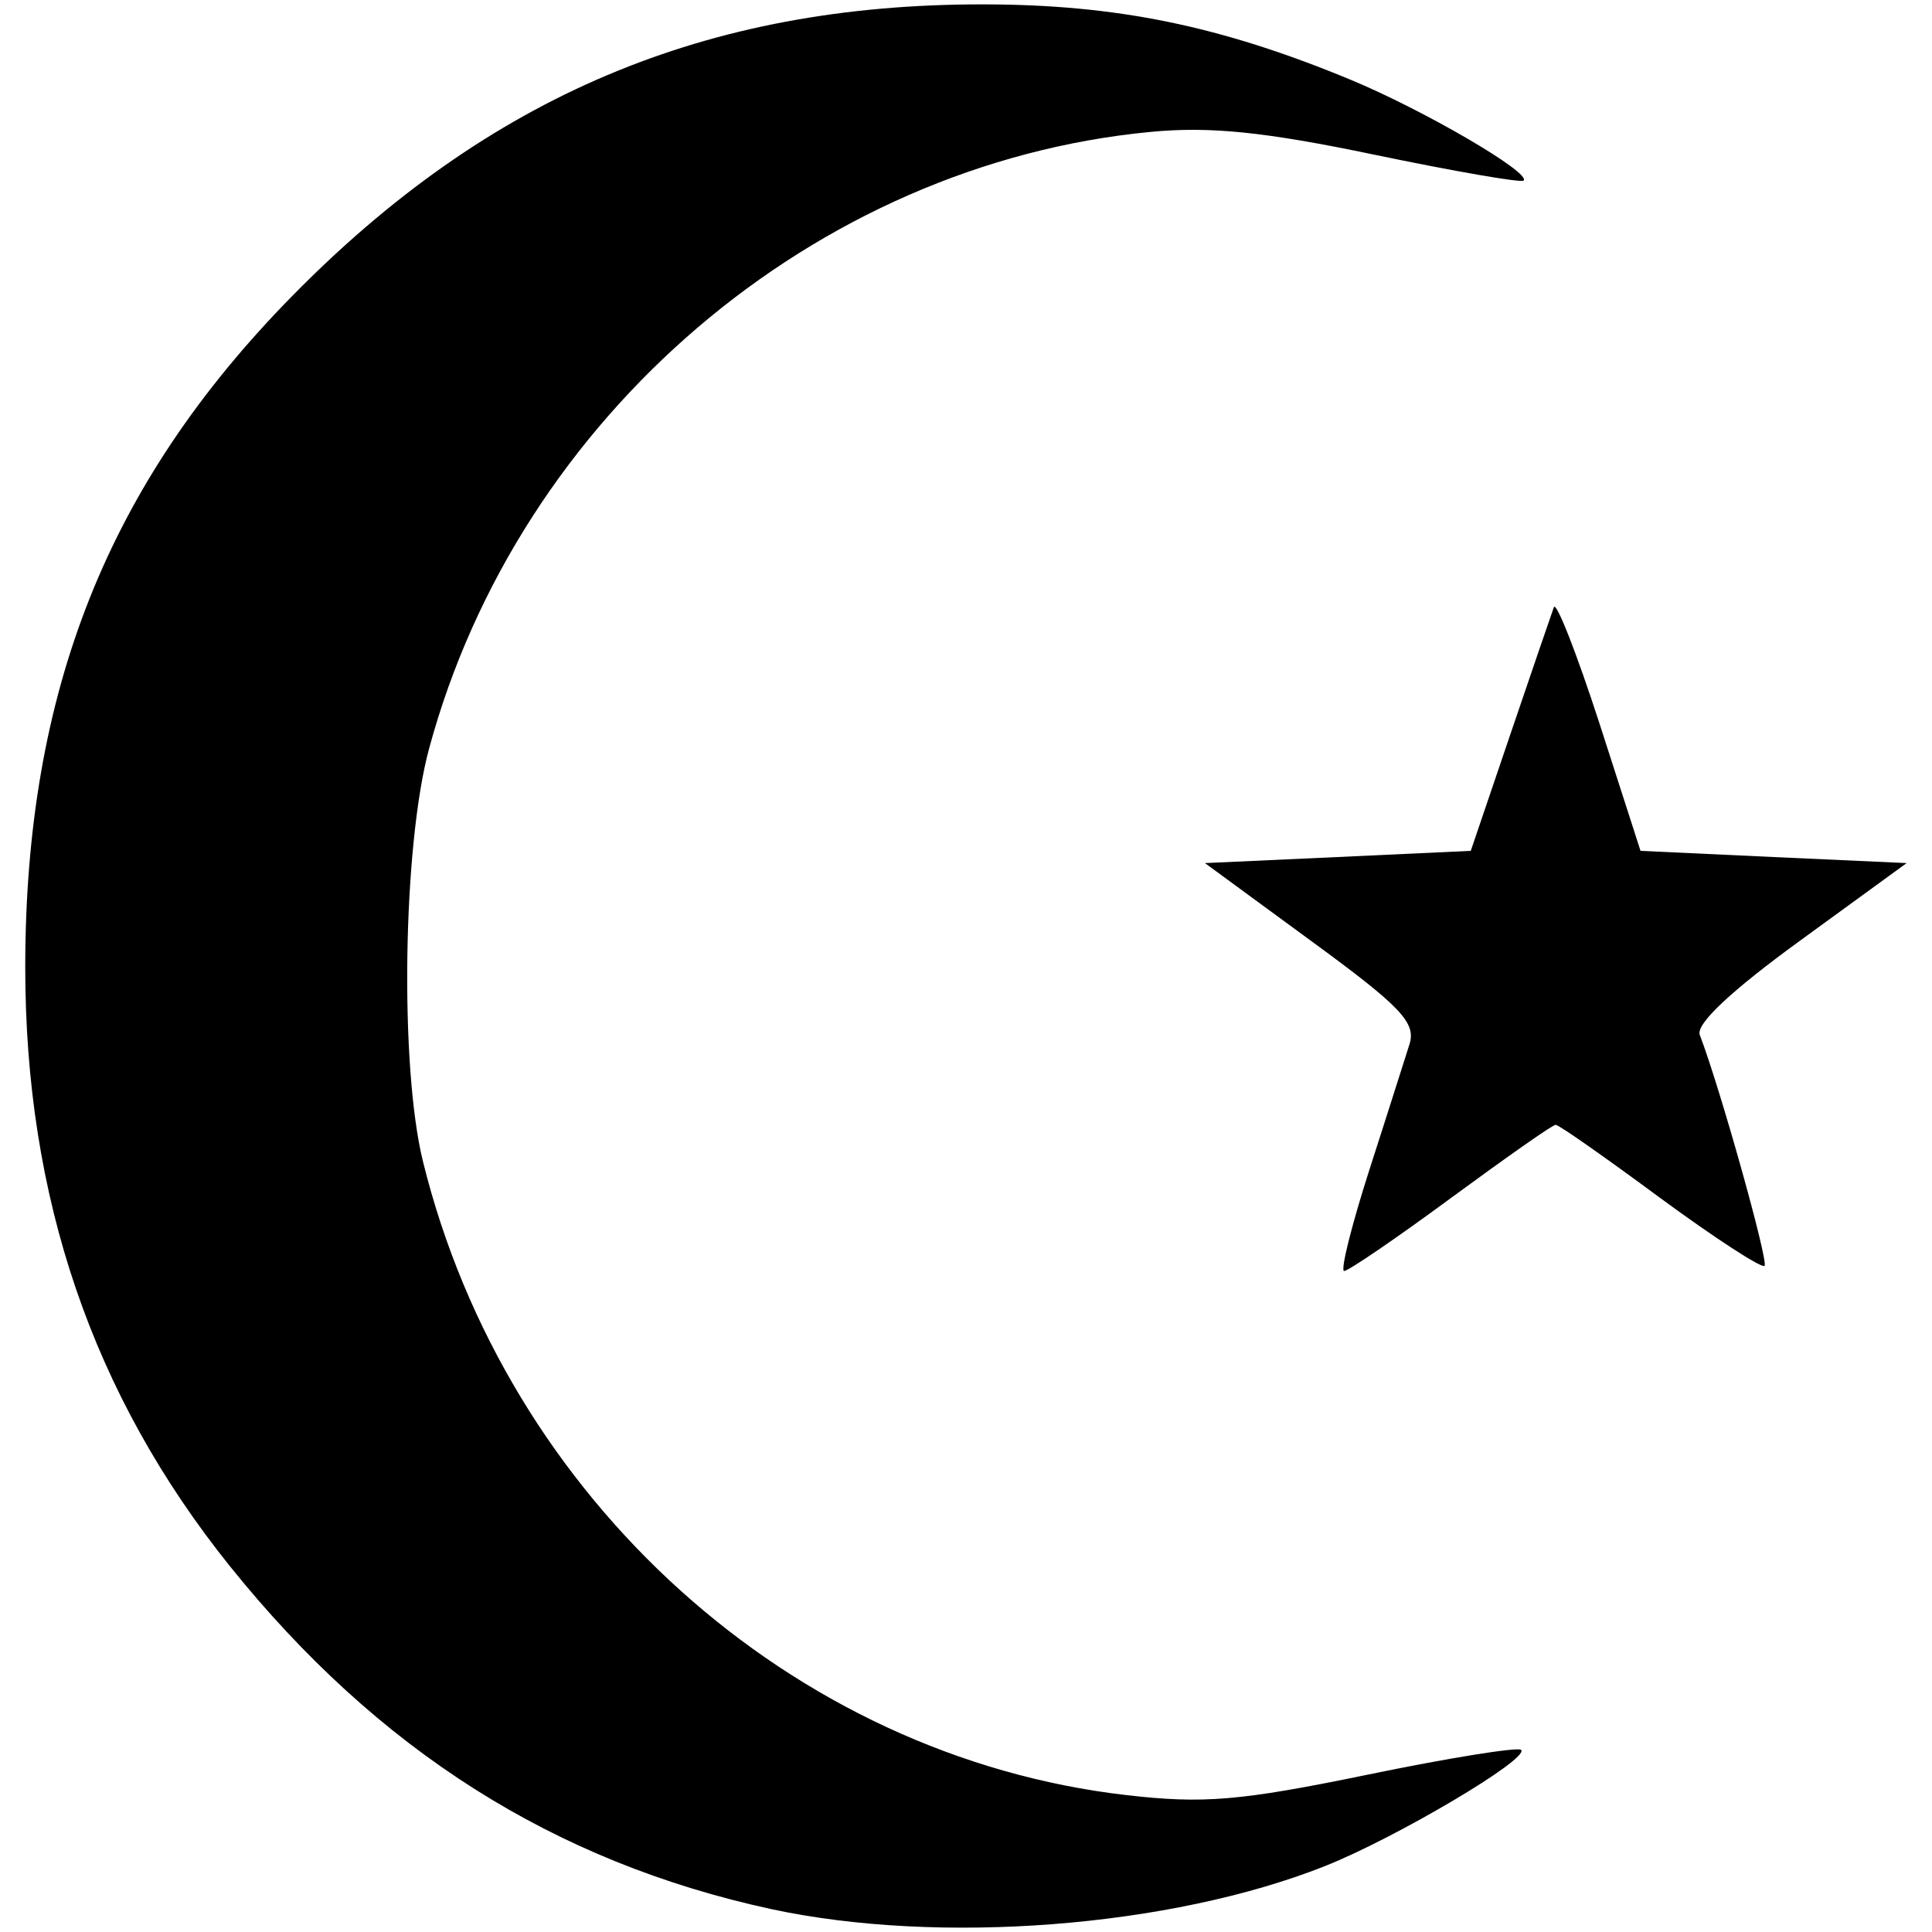 <?xml version="1.0" encoding="utf-8"?>
<!-- Generator: Adobe Illustrator 16.0.0, SVG Export Plug-In . SVG Version: 6.00 Build 0)  -->
<!DOCTYPE svg PUBLIC "-//W3C//DTD SVG 1.1//EN" "http://www.w3.org/Graphics/SVG/1.1/DTD/svg11.dtd">
<svg version="1.1" id="Ebene_1" xmlns="http://www.w3.org/2000/svg" xmlns:xlink="http://www.w3.org/1999/xlink" x="0px" y="0px"
	 width="15px" height="15px" viewBox="0 0 15 15" enable-background="new 0 0 15 15" xml:space="preserve">
<path d="M5.987,14.822c-1.683-0.365-3.053-1.232-4.202-2.662c-1.068-1.331-1.59-2.86-1.589-4.656
	c0.002-2.138,0.64-3.744,2.064-5.197c1.531-1.562,3.222-2.276,5.375-2.273c1.034,0.001,1.841,0.167,2.846,0.583
	c0.569,0.235,1.409,0.725,1.348,0.785C11.813,1.421,11.29,1.33,10.67,1.201C9.818,1.023,9.393,0.98,8.933,1.024
	C6.323,1.273,4.029,3.234,3.332,5.81C3.127,6.564,3.102,8.28,3.284,9.018c0.647,2.622,2.863,4.619,5.46,4.919
	c0.598,0.069,0.88,0.046,1.862-0.156c0.637-0.132,1.18-0.219,1.204-0.195c0.067,0.069-0.977,0.686-1.525,0.903
	C9.086,14.964,7.29,15.103,5.987,14.822z"/>
<path d="M10.63,9.088c0.139-0.43,0.278-0.871,0.313-0.98c0.053-0.168-0.065-0.292-0.764-0.803L9.355,6.701l1.03-0.047l1.034-0.048
	l0.305-0.898c0.168-0.494,0.321-0.941,0.34-0.993c0.017-0.052,0.176,0.353,0.353,0.898l0.32,0.993l1.033,0.048l1.033,0.047
	l-0.827,0.602c-0.532,0.387-0.811,0.647-0.779,0.732c0.159,0.415,0.535,1.761,0.503,1.793c-0.021,0.022-0.387-0.216-0.809-0.526
	c-0.422-0.312-0.788-0.569-0.813-0.569c-0.025,0-0.39,0.258-0.814,0.569c-0.423,0.312-0.796,0.566-0.828,0.566
	C10.405,9.868,10.492,9.519,10.63,9.088z"/>
</svg>
